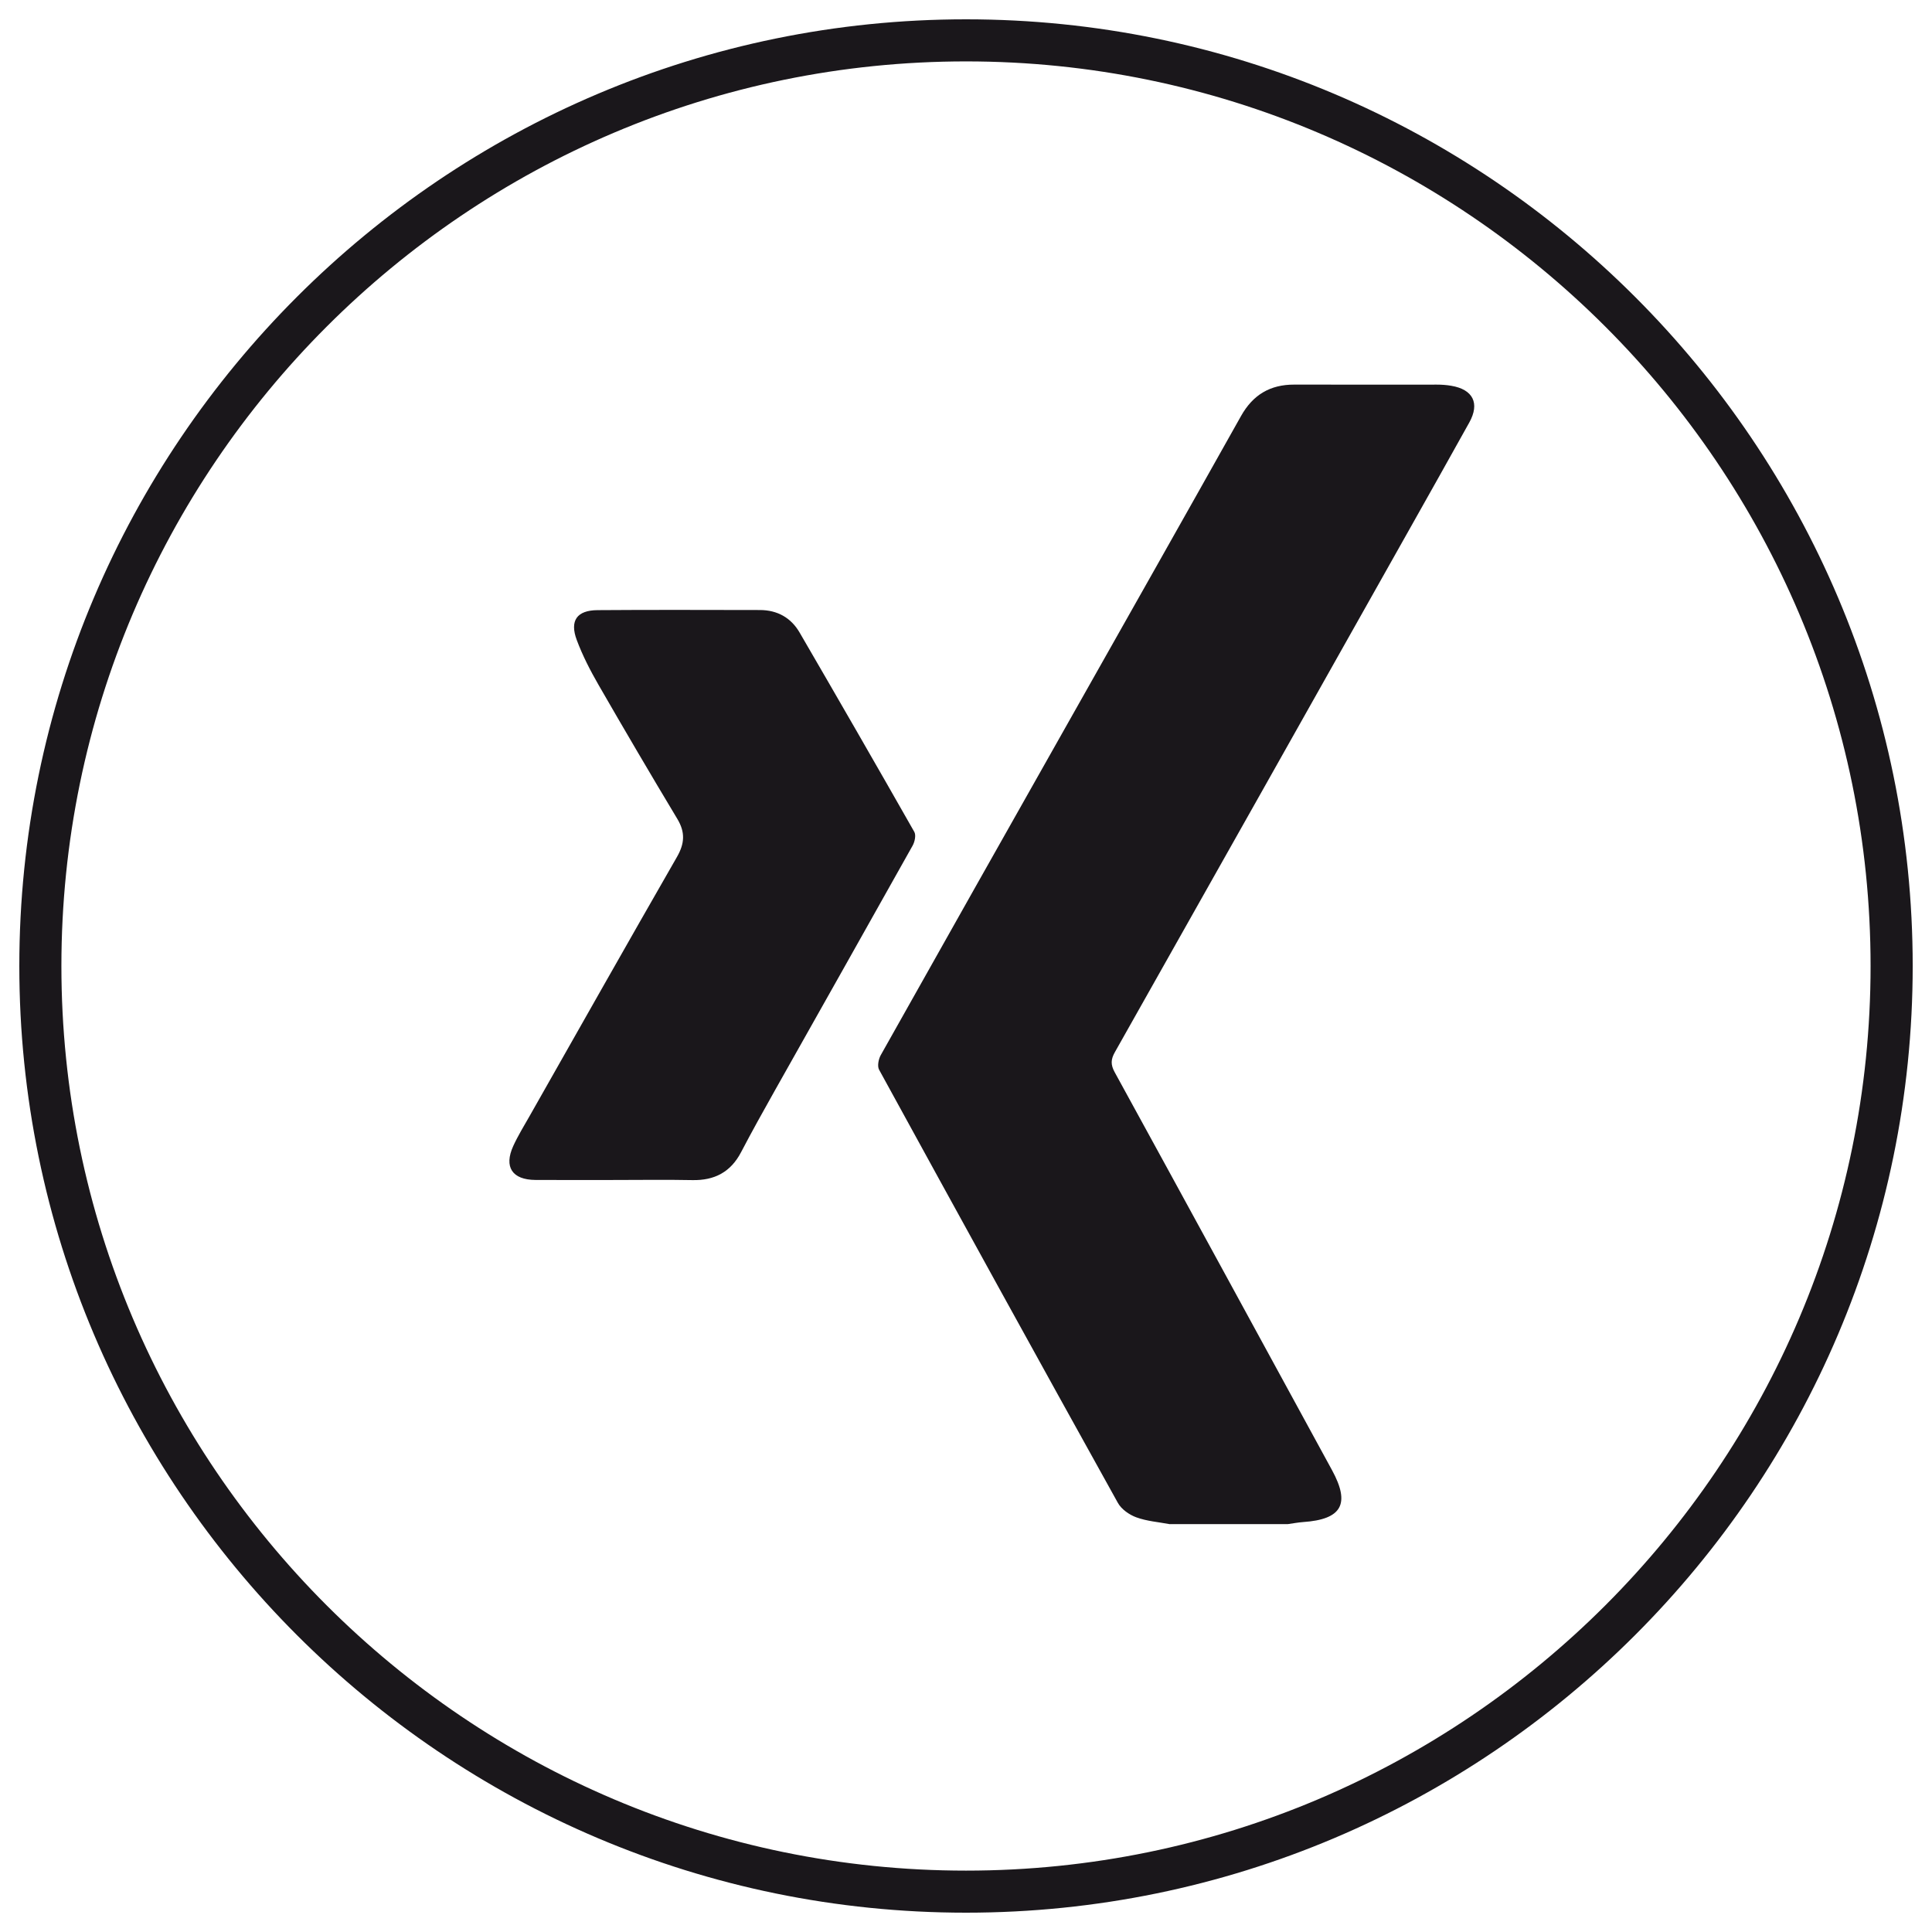 <?xml version="1.0" encoding="utf-8"?>
<!-- Generator: Adobe Illustrator 14.0.0, SVG Export Plug-In . SVG Version: 6.00 Build 43363)  -->
<!DOCTYPE svg PUBLIC "-//W3C//DTD SVG 1.1//EN" "http://www.w3.org/Graphics/SVG/1.1/DTD/svg11.dtd">
<svg version="1.1" id="Ebene_1" xmlns="http://www.w3.org/2000/svg" xmlns:xlink="http://www.w3.org/1999/xlink" x="0px" y="0px"
	 width="100px" height="100px" viewBox="0 0 100 100" enable-background="new 0 0 100 100" xml:space="preserve">
<title>Group 13</title>
<desc>Created with Sketch.</desc>
<g id="Persönlicher-Bereich_closed">
	<g id="_x33_:-Formular-_x28_registrierung_x29_-DP" transform="translate(-672, -3760)">
		<g id="Group-19-Copy-2" transform="translate(1, 3067)">
			<g id="Group-18" transform="translate(0, 346)">
				<g id="Group-13" transform="translate(672, 348)">
					<g id="Group-6-Copy">
						<g id="Group-3">
							<path fill="#1A171B" d="M49.001,98C21.982,98,0,76.018,0,49C0,21.981,21.982,0,49.001,0s49,21.981,49,49
								C98,76.018,76.02,98,49.001,98L49.001,98z M49.001,2.178C23.183,2.178,2.178,23.183,2.178,49
								c0,25.818,21.005,46.823,46.823,46.823c25.817,0,46.82-21.005,46.82-46.823C95.823,23.183,74.819,2.178,49.001,2.178
								L49.001,2.178z"/>
						</g>
					</g>
					<g id="Group-8" transform="translate(11.148, 8.182)">
						<path id="Fill-4" fill="#1A171B" d="M48.401,69.709c-0.581-0.109-1.188-0.154-1.734-0.354
							c-0.365-0.133-0.771-0.418-0.953-0.746c-4.144-7.459-8.261-14.936-12.359-22.42c-0.103-0.184-0.032-0.551,0.086-0.76
							c3.238-5.769,6.494-11.53,9.746-17.291c2.971-5.262,5.945-10.518,8.9-15.786c0.616-1.099,1.508-1.631,2.758-1.627
							c2.459,0.007,4.918-0.002,7.375,0.001c0.248,0,0.498,0.017,0.744,0.059c1.135,0.189,1.492,0.908,0.938,1.902
							c-1.033,1.858-2.077,3.714-3.122,5.57c-5.07,9.008-10.139,18.017-15.22,27.017c-0.214,0.377-0.226,0.649-0.013,1.039
							c3.76,6.858,7.502,13.729,11.25,20.599c0.957,1.754,0.508,2.551-1.502,2.688c-0.265,0.019-0.522,0.071-0.787,0.106h-6.107
							V69.709z"/>
						<path id="Fill-6" fill="#1A171B" d="M19.654,51.894c-1.363,0-2.727,0.006-4.09-0.002c-1.2-0.008-1.641-0.67-1.146-1.758
							c0.246-0.537,0.561-1.047,0.854-1.564c2.535-4.469,5.062-8.944,7.621-13.4c0.398-0.694,0.433-1.275,0.017-1.966
							c-1.382-2.301-2.742-4.616-4.081-6.942c-0.428-0.743-0.826-1.517-1.125-2.319c-0.374-1.003,0.01-1.535,1.074-1.544
							c2.803-0.021,5.605-0.01,8.409-0.006c0.897,0.003,1.605,0.395,2.052,1.165c1.995,3.432,3.977,6.87,5.938,10.32
							c0.096,0.17,0.022,0.512-0.088,0.709c-2.369,4.232-4.757,8.456-7.136,12.684c-0.592,1.053-1.18,2.107-1.739,3.176
							c-0.54,1.039-1.381,1.477-2.53,1.453C22.342,51.873,20.998,51.894,19.654,51.894"/>
					</g>
				</g>
			</g>
		</g>
	</g>
</g>
</svg>
